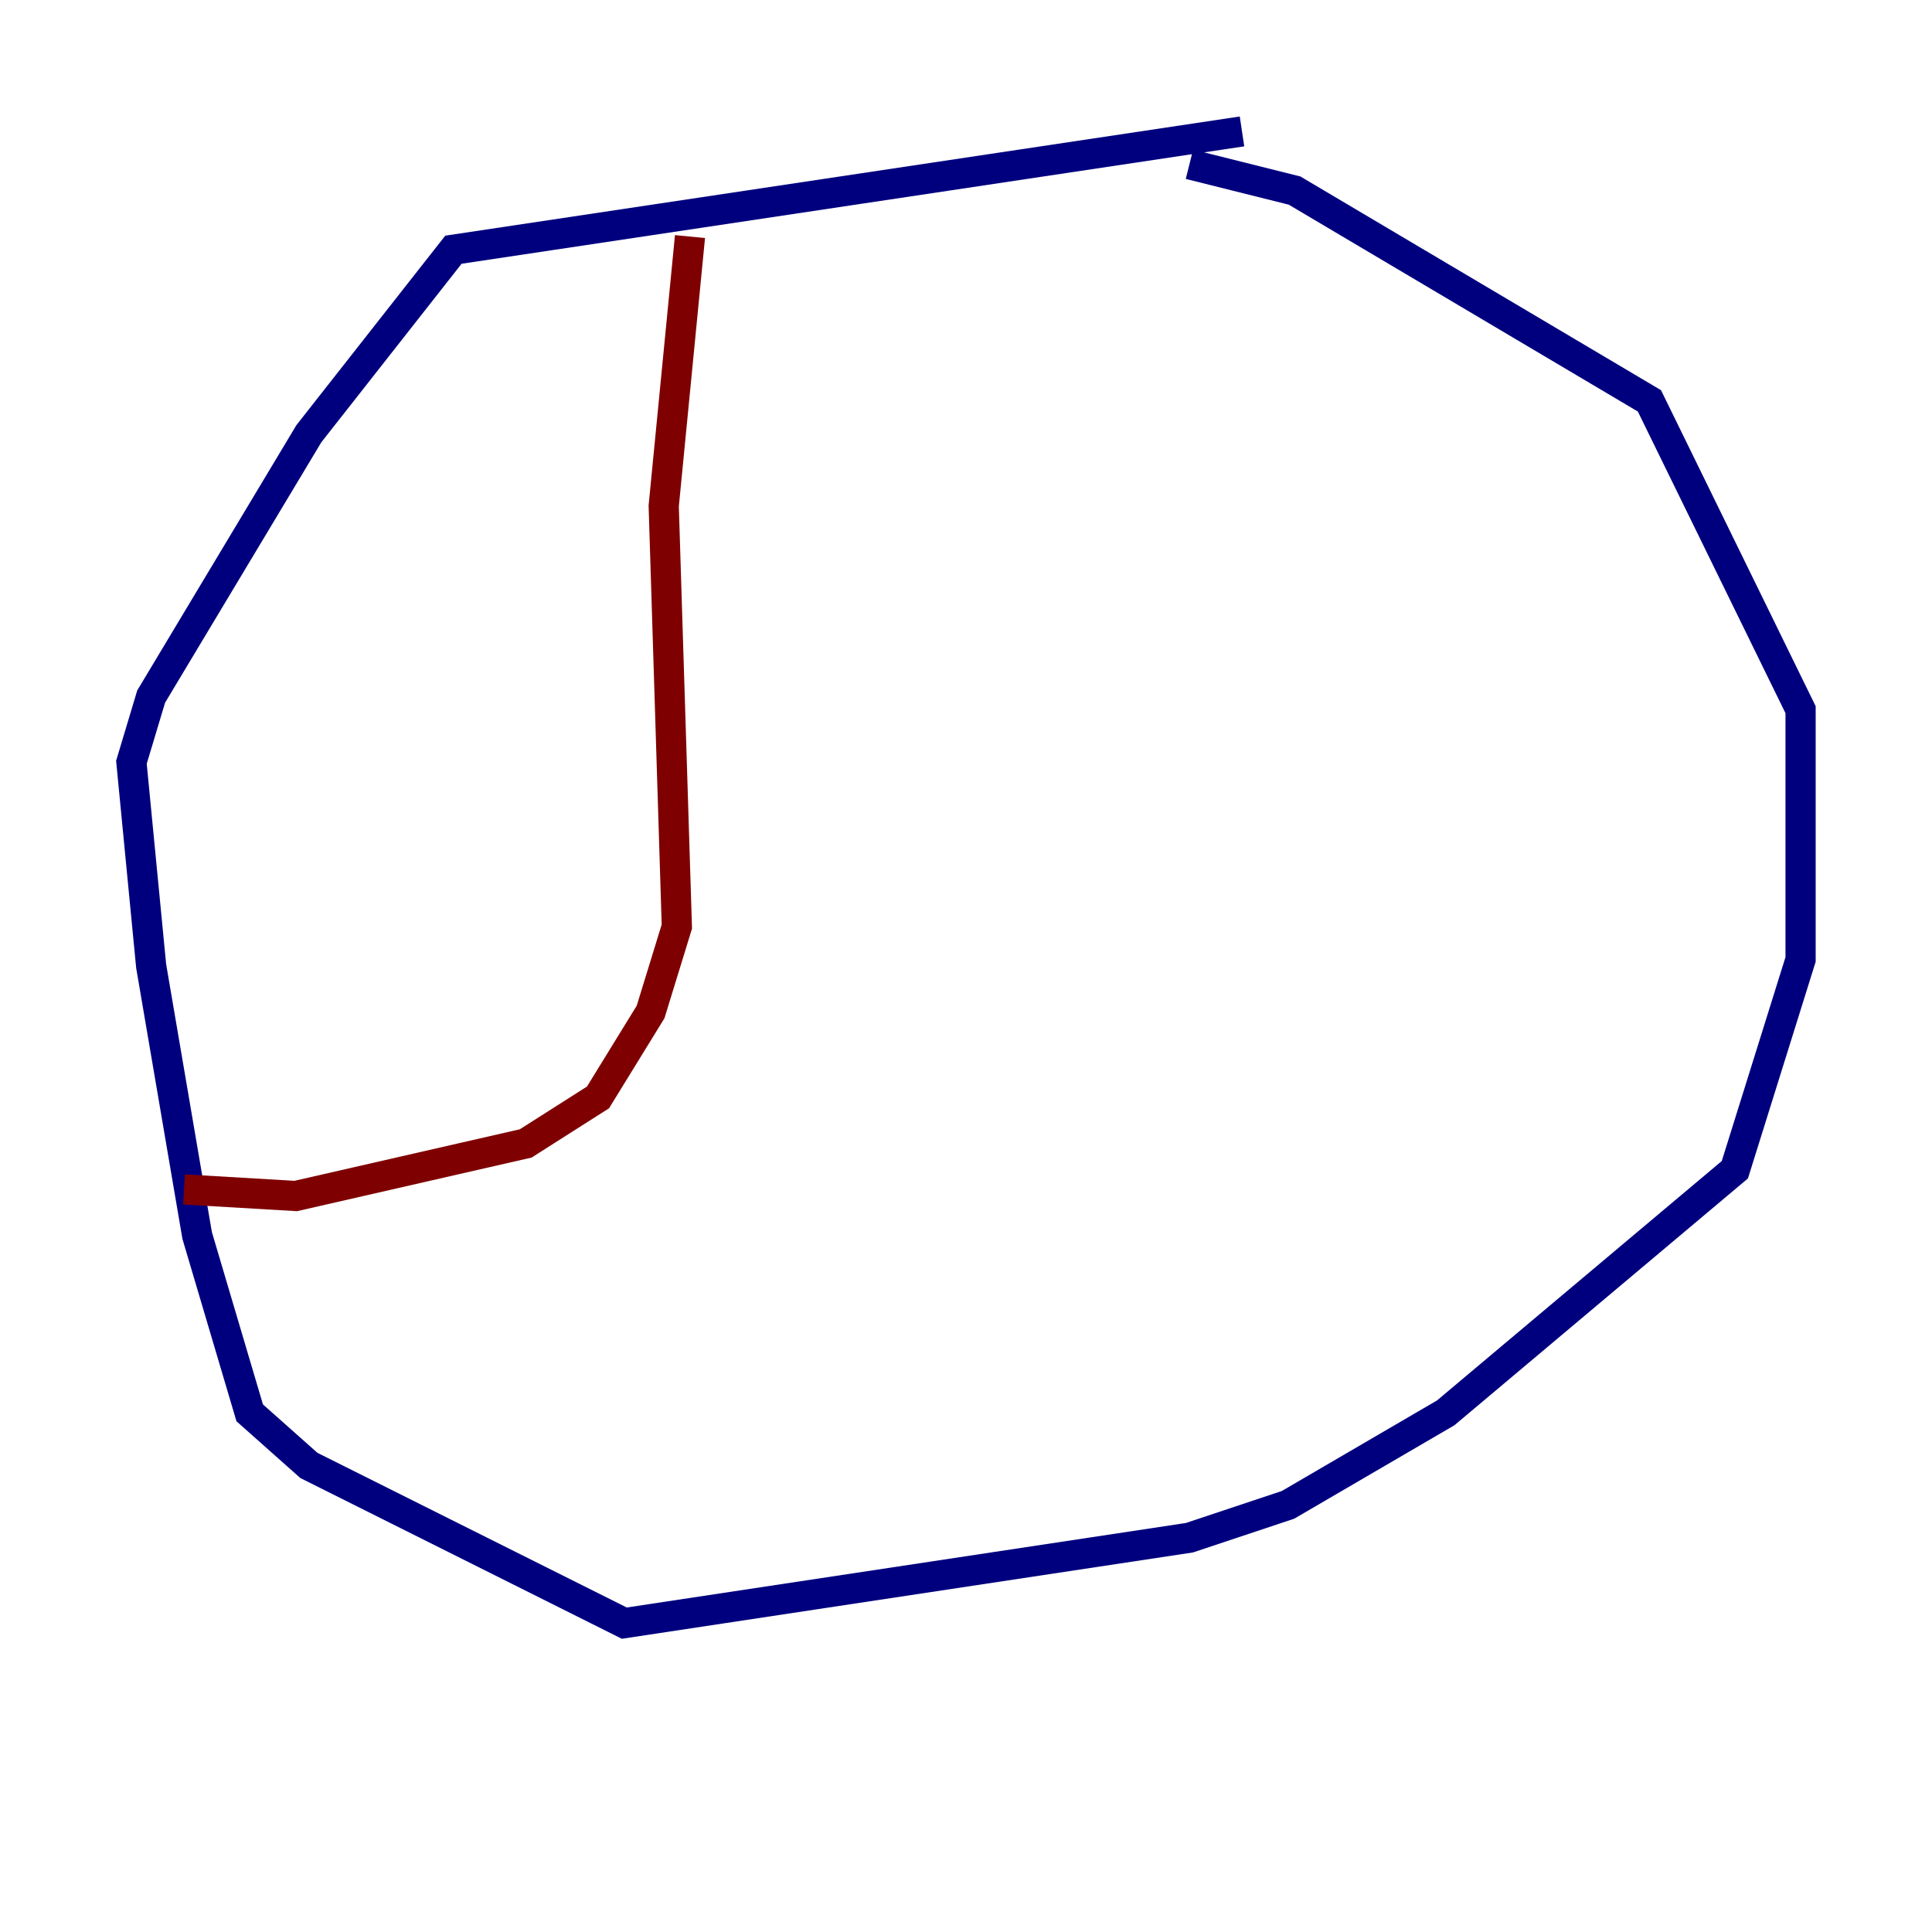 <?xml version="1.0" encoding="utf-8" ?>
<svg baseProfile="tiny" height="128" version="1.2" viewBox="0,0,128,128" width="128" xmlns="http://www.w3.org/2000/svg" xmlns:ev="http://www.w3.org/2001/xml-events" xmlns:xlink="http://www.w3.org/1999/xlink"><defs /><polyline fill="none" points="82.286,8.707 30.041,16.544 20.463,28.735 10.014,46.15 8.707,50.503 10.014,64.0 13.061,81.85 16.544,93.605 20.463,97.088 41.361,107.537 78.803,101.878 85.333,99.701 95.782,93.605 114.939,77.497 119.293,63.565 119.293,47.02 109.279,26.558 85.769,12.626 78.803,10.884" stroke="#00007f" stroke-width="2" /><polyline fill="none" points="45.714,15.674 43.973,33.524 44.843,61.388 43.102,67.048 39.619,72.707 34.83,75.755 19.592,79.238 12.191,78.803" stroke="#7f0000" stroke-width="2" /></svg>
